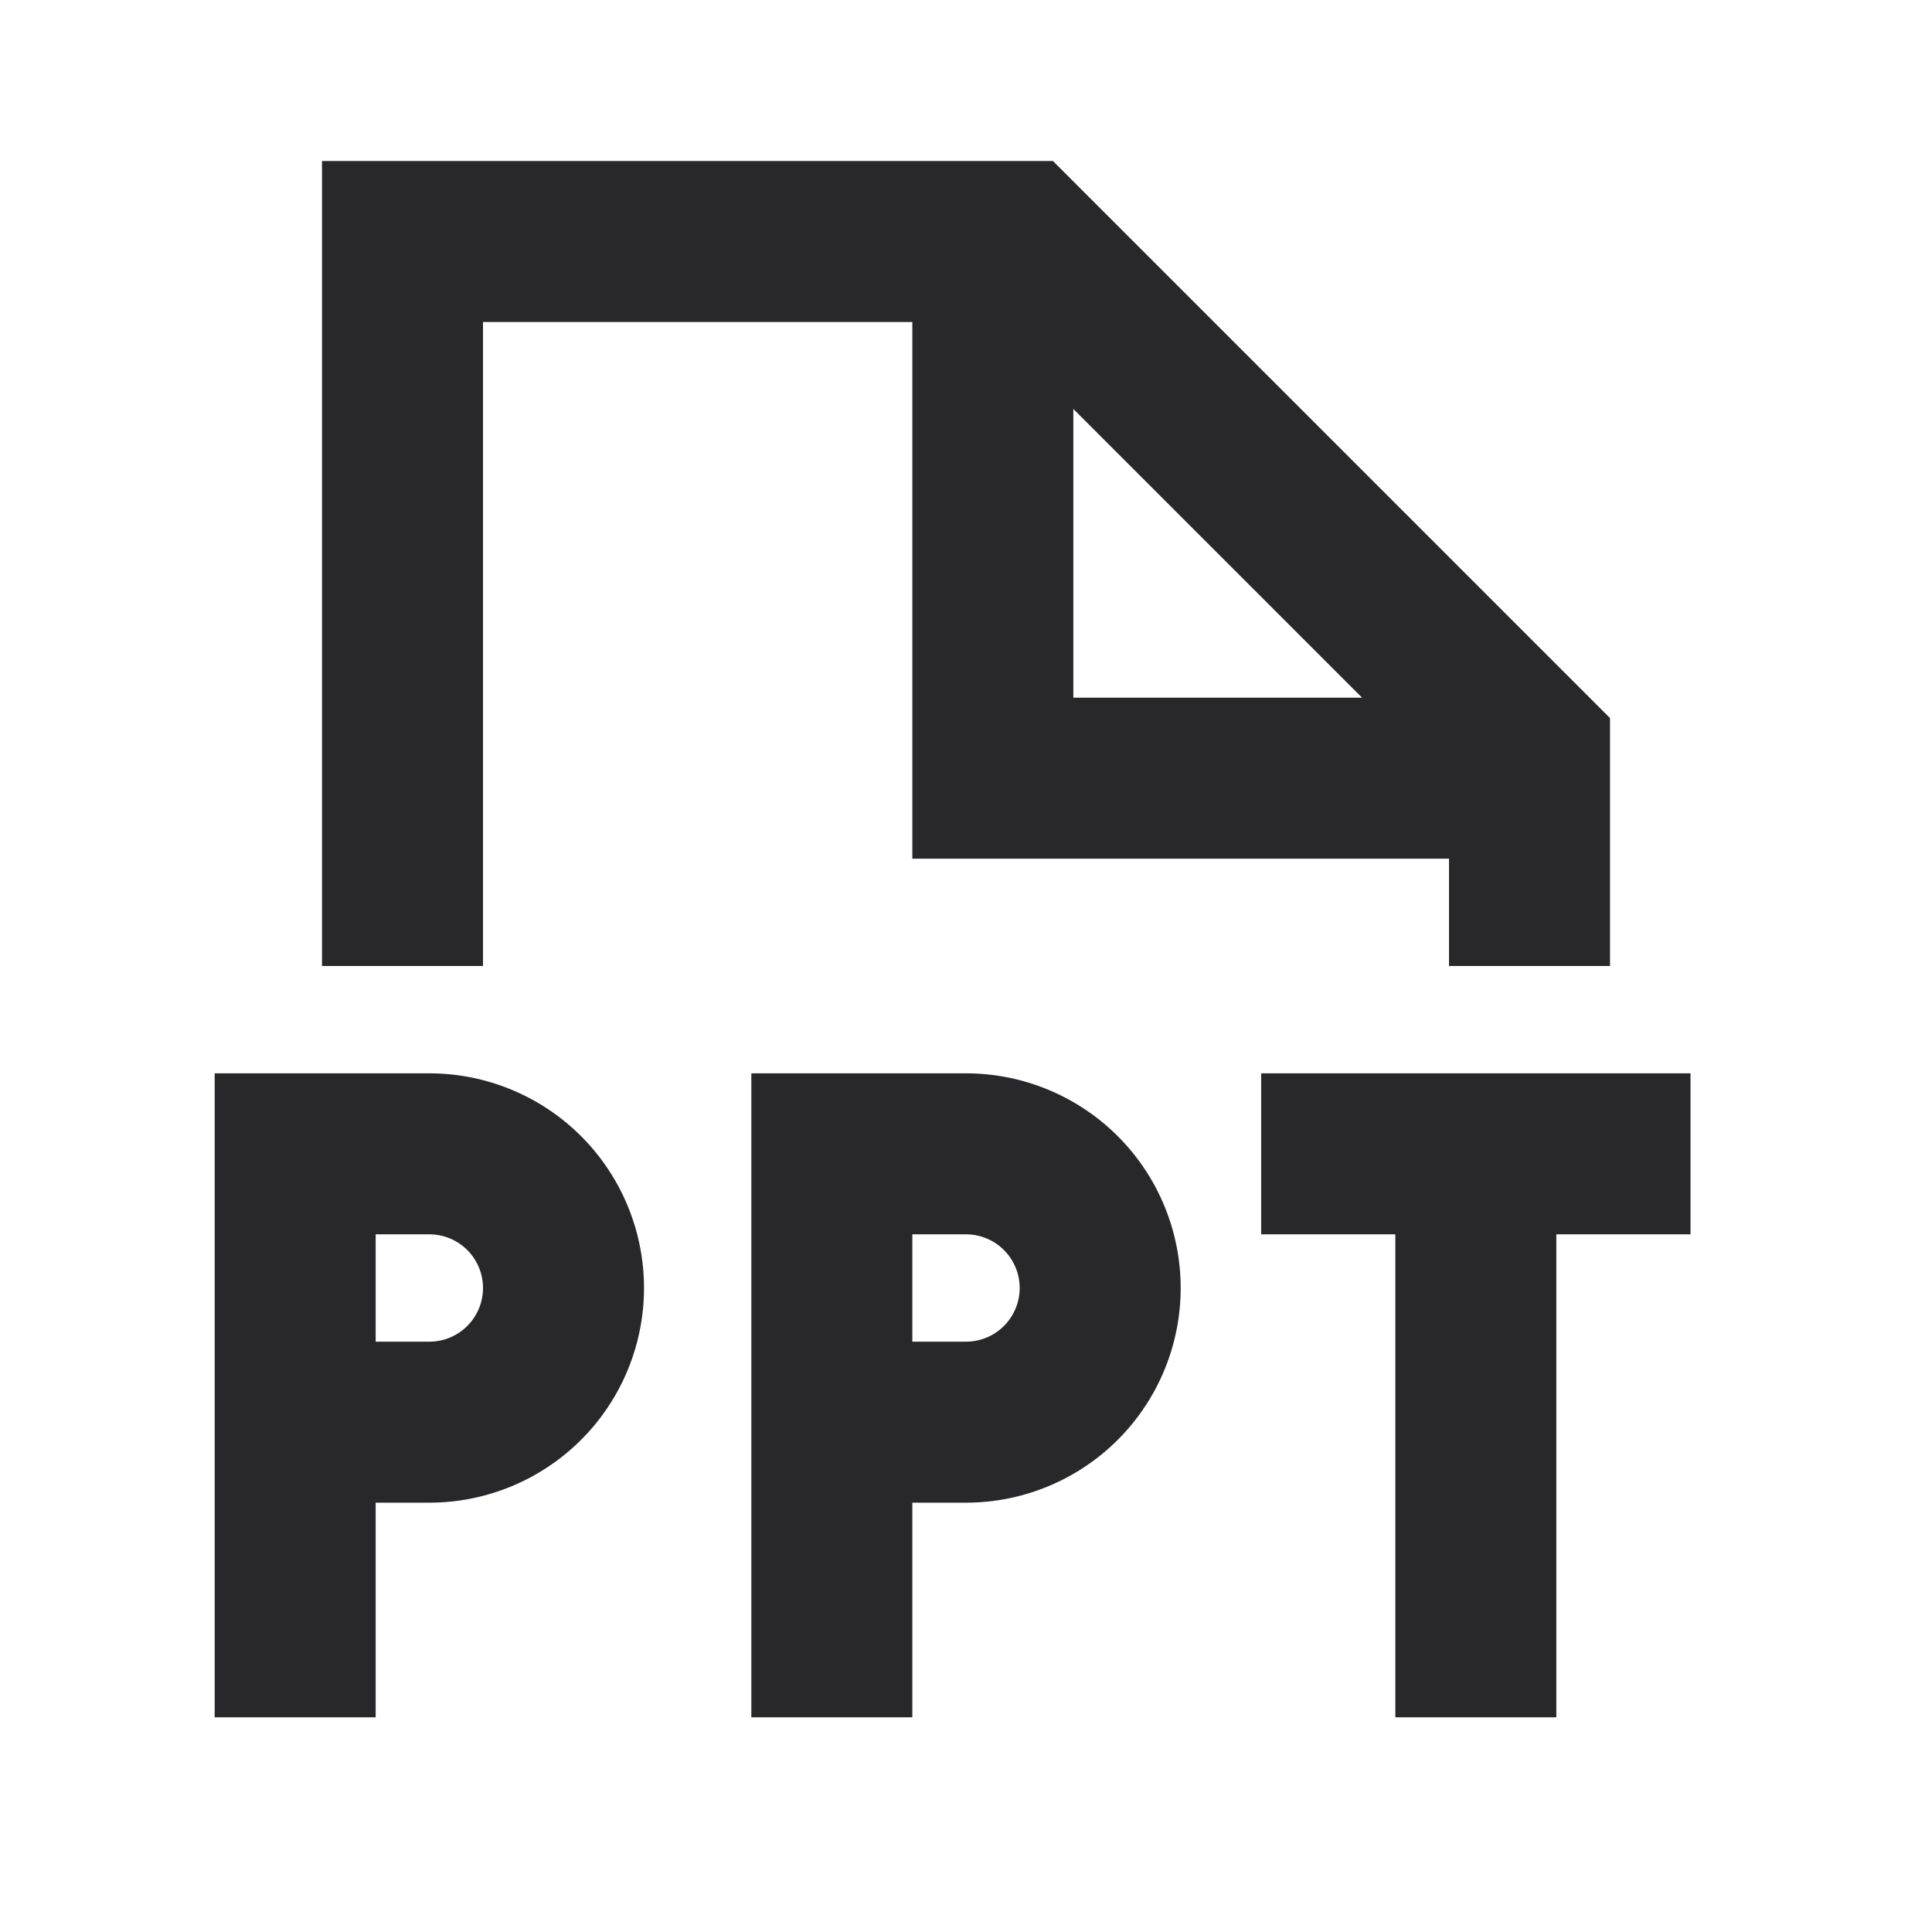 <svg xmlns="http://www.w3.org/2000/svg" style="color: transparent; fill: #28282A;" viewBox="0 0 18 18"><path clip-rule="evenodd" d="M3.75 1.5H3V9h1.5V3h4v5h5v1H15V6.69l-.22-.22-4.75-4.75-.22-.22H3.75zm6.25 5V3.81l2.69 2.69H10zM2.75 10H2v6h1.5v-2H4a2 2 0 100-4H2.75zm1.75 2a.5.5 0 01-.5.5h-.5v-1H4a.5.5 0 01.5.5zm10-.5V16H13v-4.5h-1.25V10h4v1.5H14.5zM7.75 10H7v6h1.5v-2H9a2 2 0 100-4H7.75zM9 12.5h-.5v-1H9a.5.5 0 010 1z" fill-rule="evenodd"></path></svg>